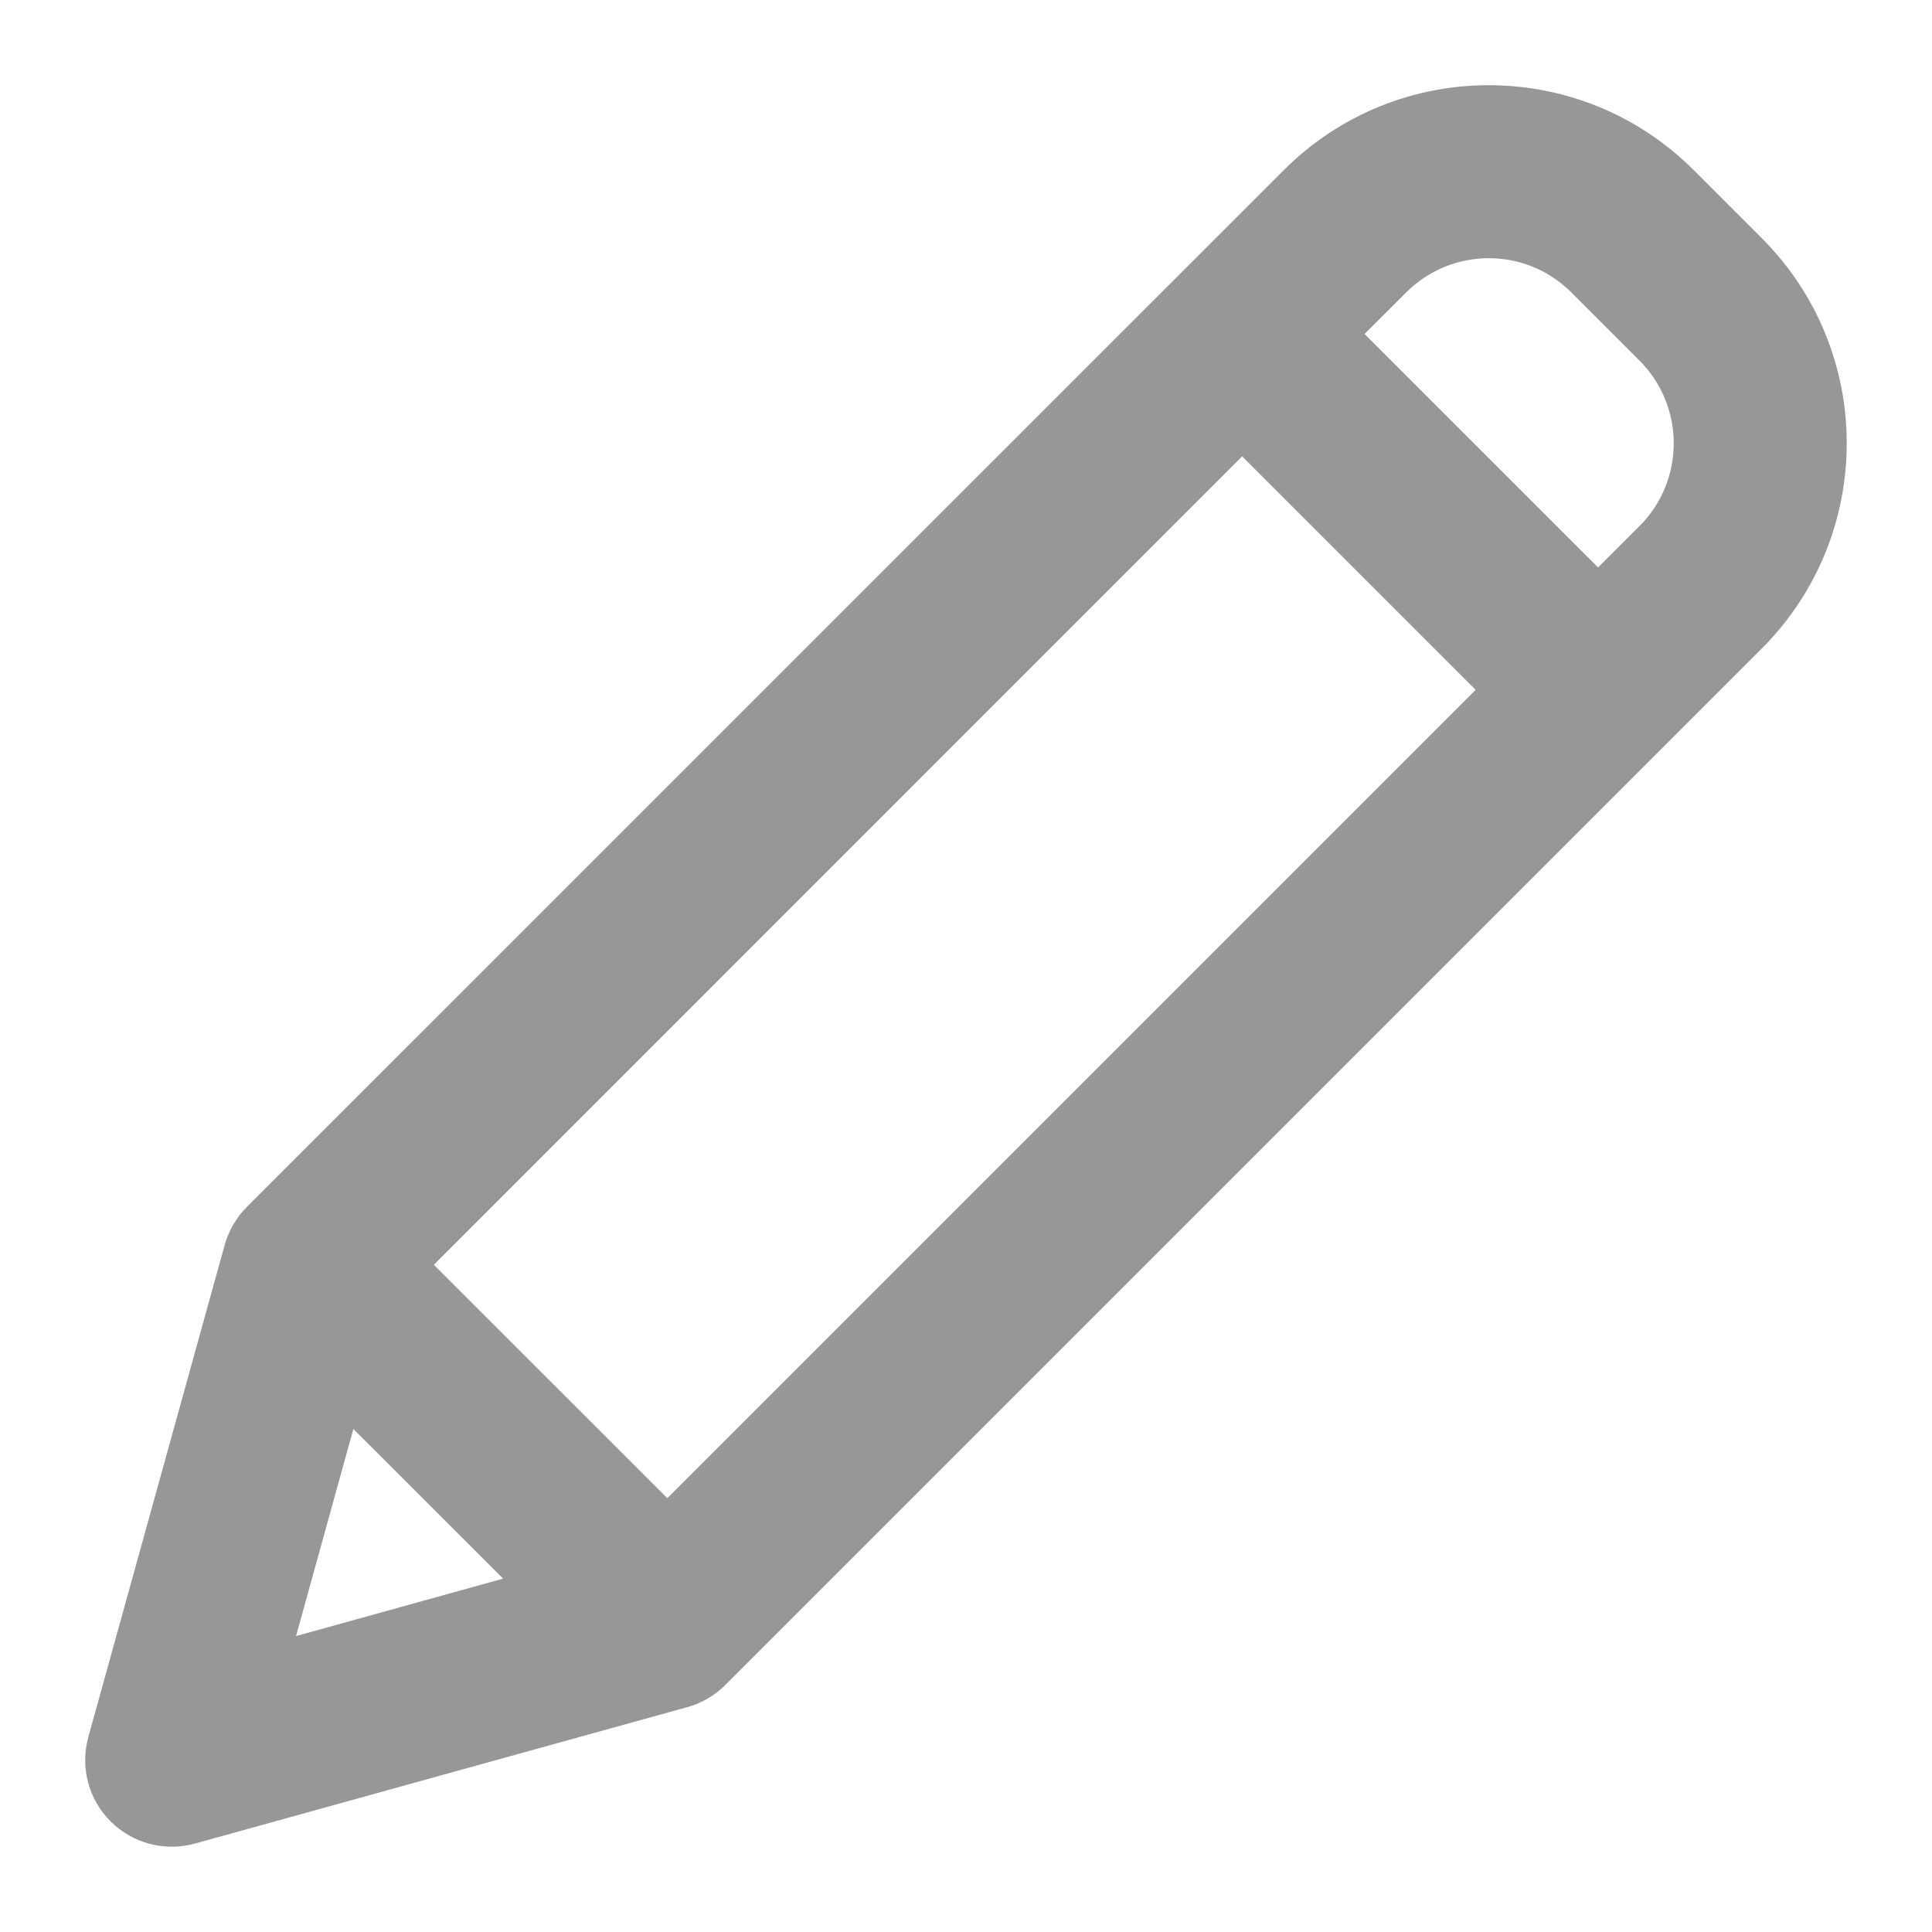 <svg xmlns="http://www.w3.org/2000/svg" width="17" height="17" viewBox="0 0 17 17">
    <g fill="none" fill-rule="evenodd">
        <g>
            <g>
                <g>
                    <path d="M0 0H16V16H0z" transform="translate(-1092 -896) translate(496 880) translate(596 16)"/>
                    <path fill="#979797" fill-rule="nonzero" stroke="#979797" stroke-width=".5" d="M14.727 1.674c-.899-.899-2.356-.899-3.254 0L2.35 10.796c-.063.063-.108.14-.132.225l-1.2 4.331c-.049.178.001.368.132.498.13.13.32.18.498.131l4.331-1.2c.085-.023.163-.068.225-.13l9.123-9.123c.897-.9.897-2.355 0-3.254l-.6-.6zM3.464 11.129l7.466-7.467 2.408 2.408-7.466 7.466-2.408-2.407zm-.481.965l1.924 1.923-2.661.738.737-2.661zm11.62-7.289l-.541.542-2.409-2.408.543-.542c.5-.5 1.309-.5 1.808 0l.6.6c.498.5.498 1.308 0 1.808h0z" transform="translate(-1092 -896) translate(496 880) translate(596 16)"/>
                </g>
            </g>
        </g>
    </g>
</svg>
